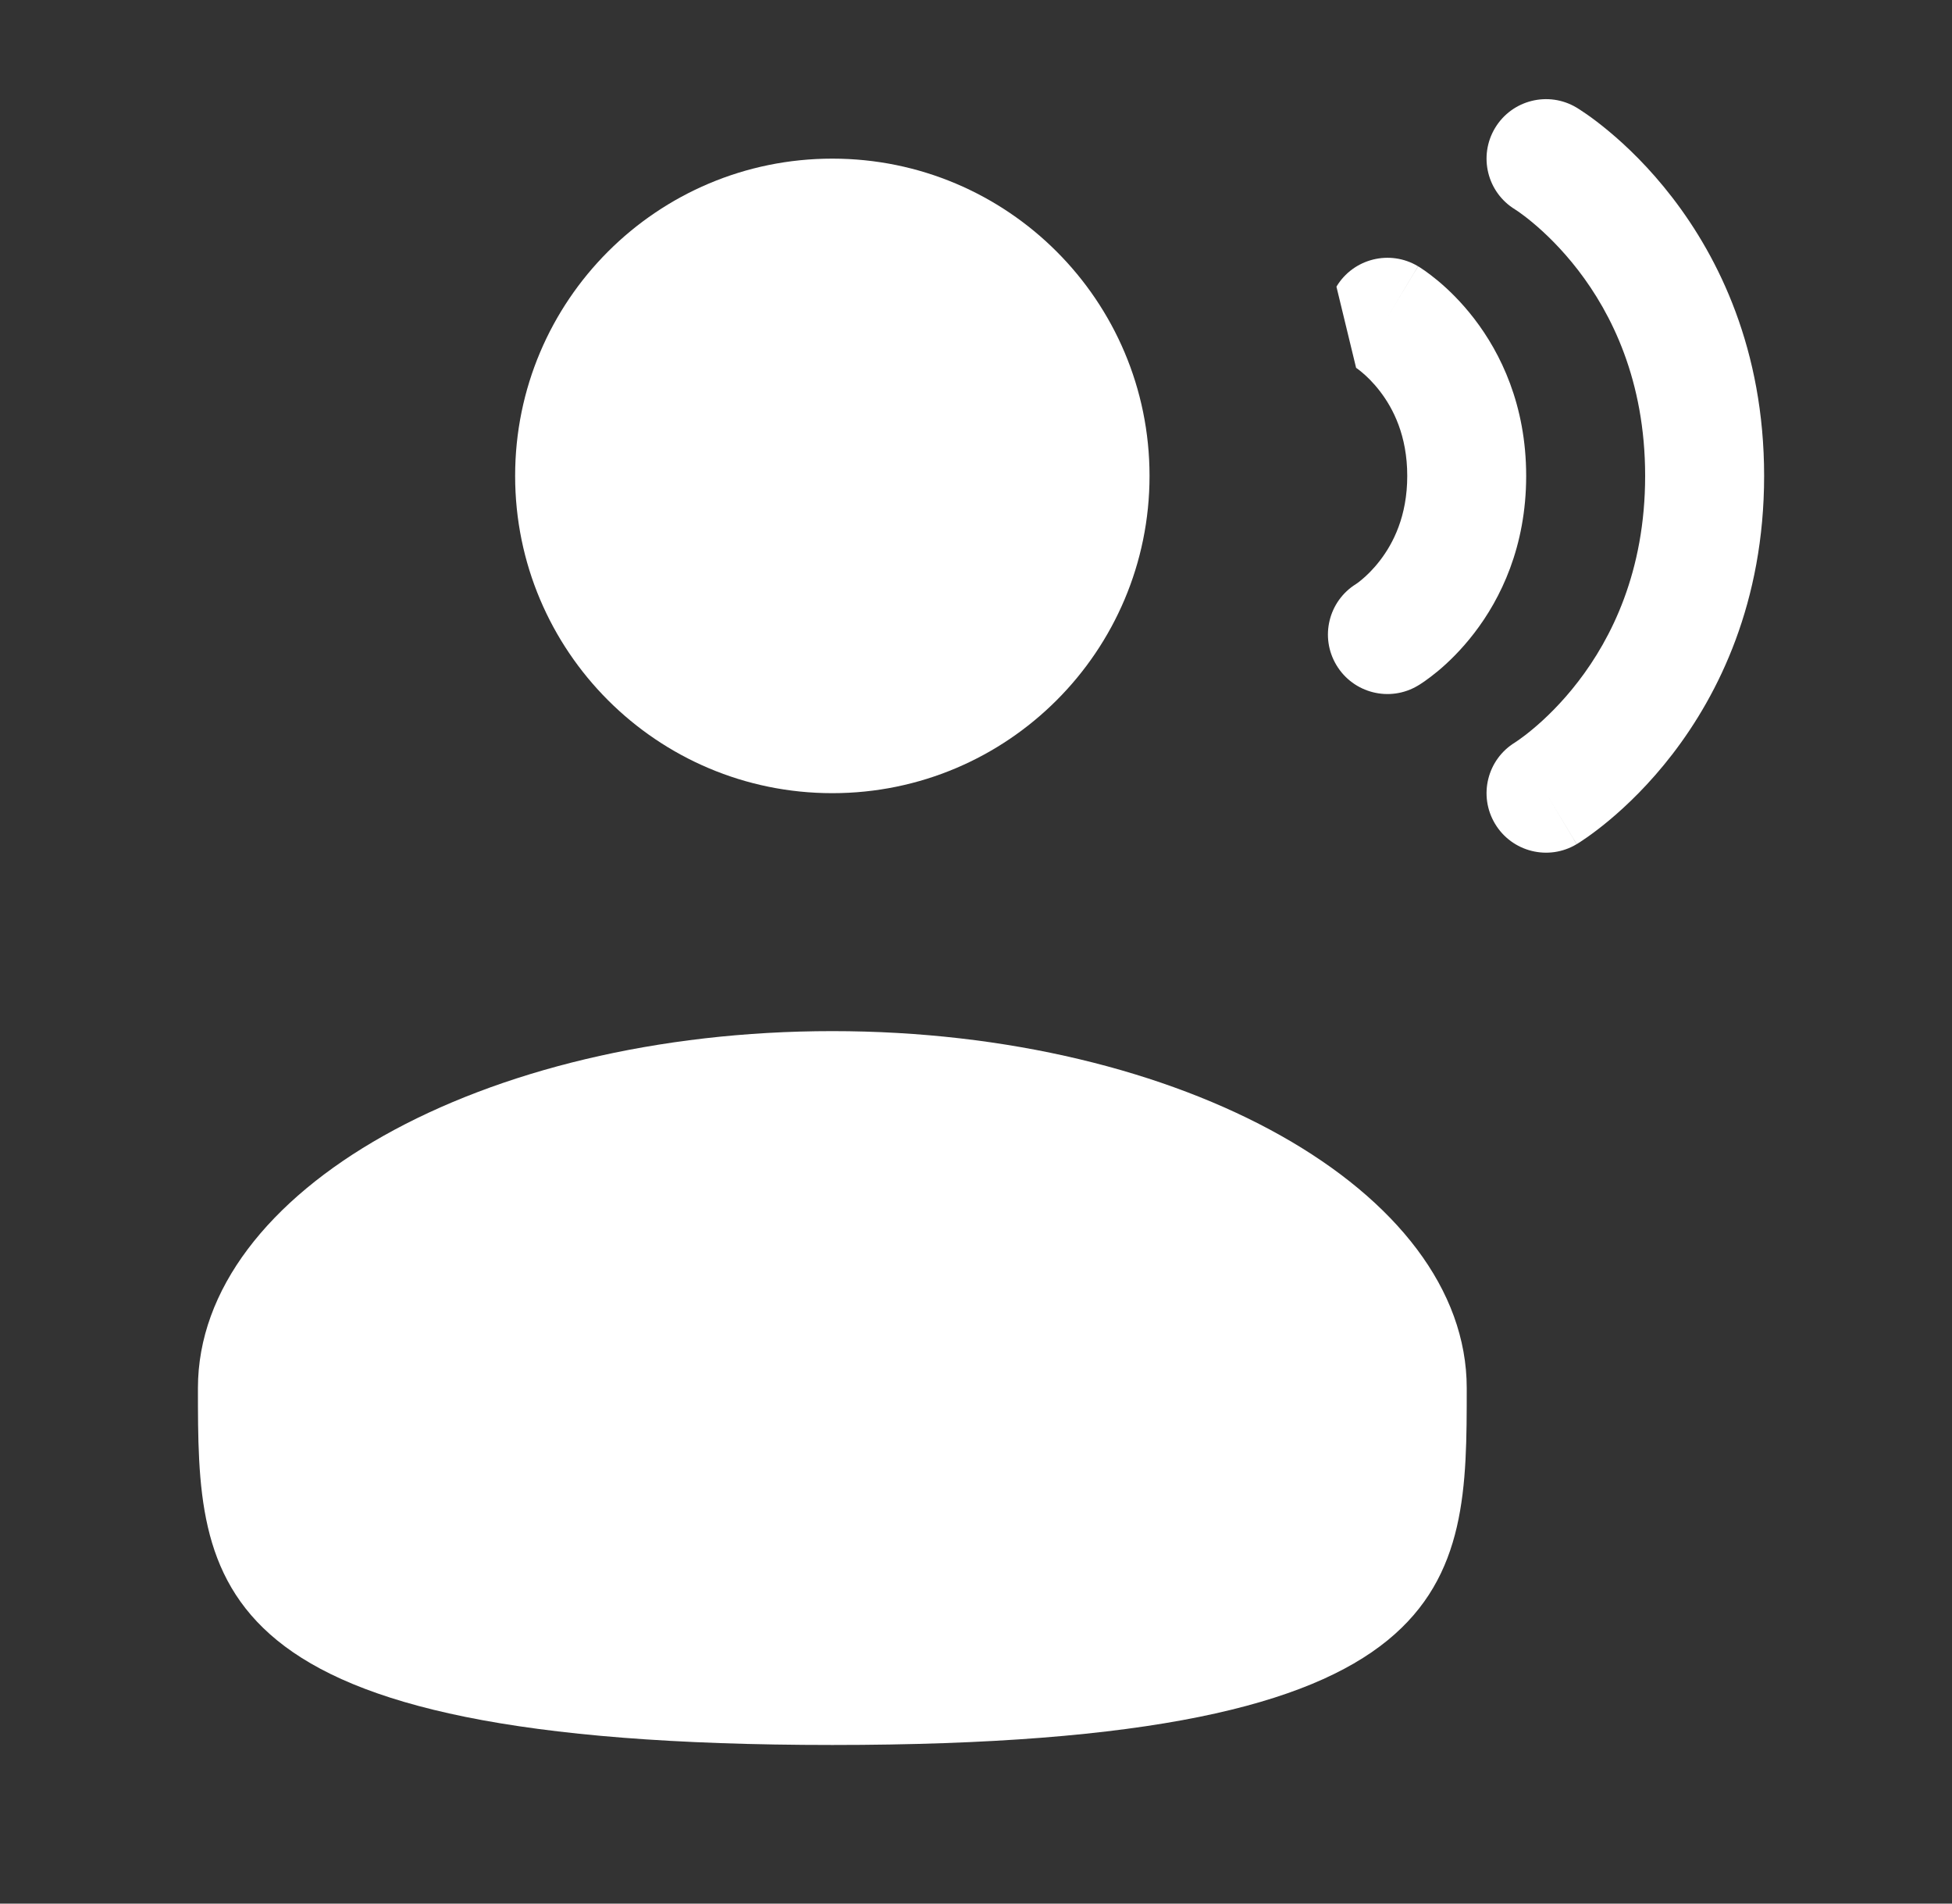<svg xmlns="http://www.w3.org/2000/svg" width="40" height="39" viewBox="0 0 40 39" fill="none">
  <rect x="0" y="0" width="40" height="39" fill="#333333" stroke="none"/>
  <path d="M30.636 2.623C30.982 2.046 31.731 1.859 32.308 2.205L31.681 3.25C32.308 2.205 32.307 2.205 32.308 2.205L32.31 2.206L32.313 2.208L32.319 2.212L32.334 2.221C32.346 2.229 32.361 2.238 32.379 2.25C32.415 2.273 32.462 2.304 32.519 2.344C32.634 2.424 32.788 2.539 32.969 2.69C33.33 2.99 33.802 3.44 34.272 4.051C35.219 5.282 36.15 7.162 36.15 9.75C36.15 12.338 35.219 14.218 34.272 15.45C33.802 16.061 33.33 16.51 32.969 16.811C32.788 16.961 32.634 17.076 32.519 17.156C32.462 17.196 32.415 17.227 32.379 17.251C32.37 17.256 32.362 17.262 32.355 17.266C32.347 17.271 32.34 17.275 32.334 17.279L32.319 17.289L32.313 17.292L32.31 17.294C32.309 17.294 32.308 17.295 31.681 16.25L32.308 17.295C31.731 17.642 30.982 17.454 30.636 16.877C30.291 16.302 30.475 15.558 31.047 15.21L31.055 15.204C31.067 15.196 31.09 15.181 31.122 15.159C31.185 15.115 31.285 15.041 31.408 14.938C31.657 14.731 31.997 14.409 32.34 13.963C33.018 13.082 33.712 11.712 33.712 9.75C33.712 7.788 33.018 6.418 32.34 5.537C31.997 5.092 31.657 4.769 31.408 4.562C31.285 4.459 31.185 4.386 31.122 4.341C31.09 4.319 31.067 4.304 31.055 4.297L31.047 4.291C30.475 3.943 30.291 3.198 30.636 2.623Z" fill="white"/>
  <path d="M17.056 16.25C20.646 16.25 23.556 13.34 23.556 9.75C23.556 6.16 20.646 3.25 17.056 3.25C13.466 3.25 10.556 6.16 10.556 9.75C10.556 13.34 13.466 16.25 17.056 16.25Z" fill="white"/>
  <path d="M4.056 28.438C4.056 32.476 4.056 35.75 17.056 35.75C30.056 35.75 30.056 32.476 30.056 28.438C30.056 24.399 24.235 21.125 17.056 21.125C9.876 21.125 4.056 24.399 4.056 28.438Z" fill="white"/>
  <path d="M29.058 5.455C28.481 5.109 27.732 5.296 27.386 5.873L27.789 7.536L27.802 7.545C27.821 7.558 27.857 7.585 27.904 7.624C28.001 7.704 28.138 7.834 28.277 8.015C28.549 8.368 28.837 8.926 28.837 9.75C28.837 10.575 28.549 11.132 28.277 11.485C28.138 11.666 28.001 11.796 27.904 11.876C27.857 11.916 27.821 11.942 27.802 11.955L27.789 11.964C27.223 12.314 27.042 13.055 27.386 13.627C27.732 14.204 28.481 14.392 29.058 14.045L28.431 13C29.058 14.045 29.057 14.046 29.058 14.045L29.06 14.044L29.062 14.043L29.067 14.039L29.08 14.032L29.111 14.012C29.135 13.997 29.165 13.977 29.2 13.952C29.269 13.903 29.36 13.836 29.465 13.749C29.674 13.575 29.942 13.318 30.209 12.971C30.75 12.268 31.274 11.201 31.274 9.75C31.274 8.3 30.75 7.232 30.209 6.529C29.942 6.182 29.674 5.926 29.465 5.752C29.36 5.665 29.269 5.597 29.2 5.548C29.165 5.524 29.135 5.504 29.111 5.488L29.08 5.468L29.067 5.461L29.062 5.458L29.06 5.456C29.059 5.456 29.058 5.455 28.431 6.5L29.058 5.455Z" fill="white"/>
</svg>